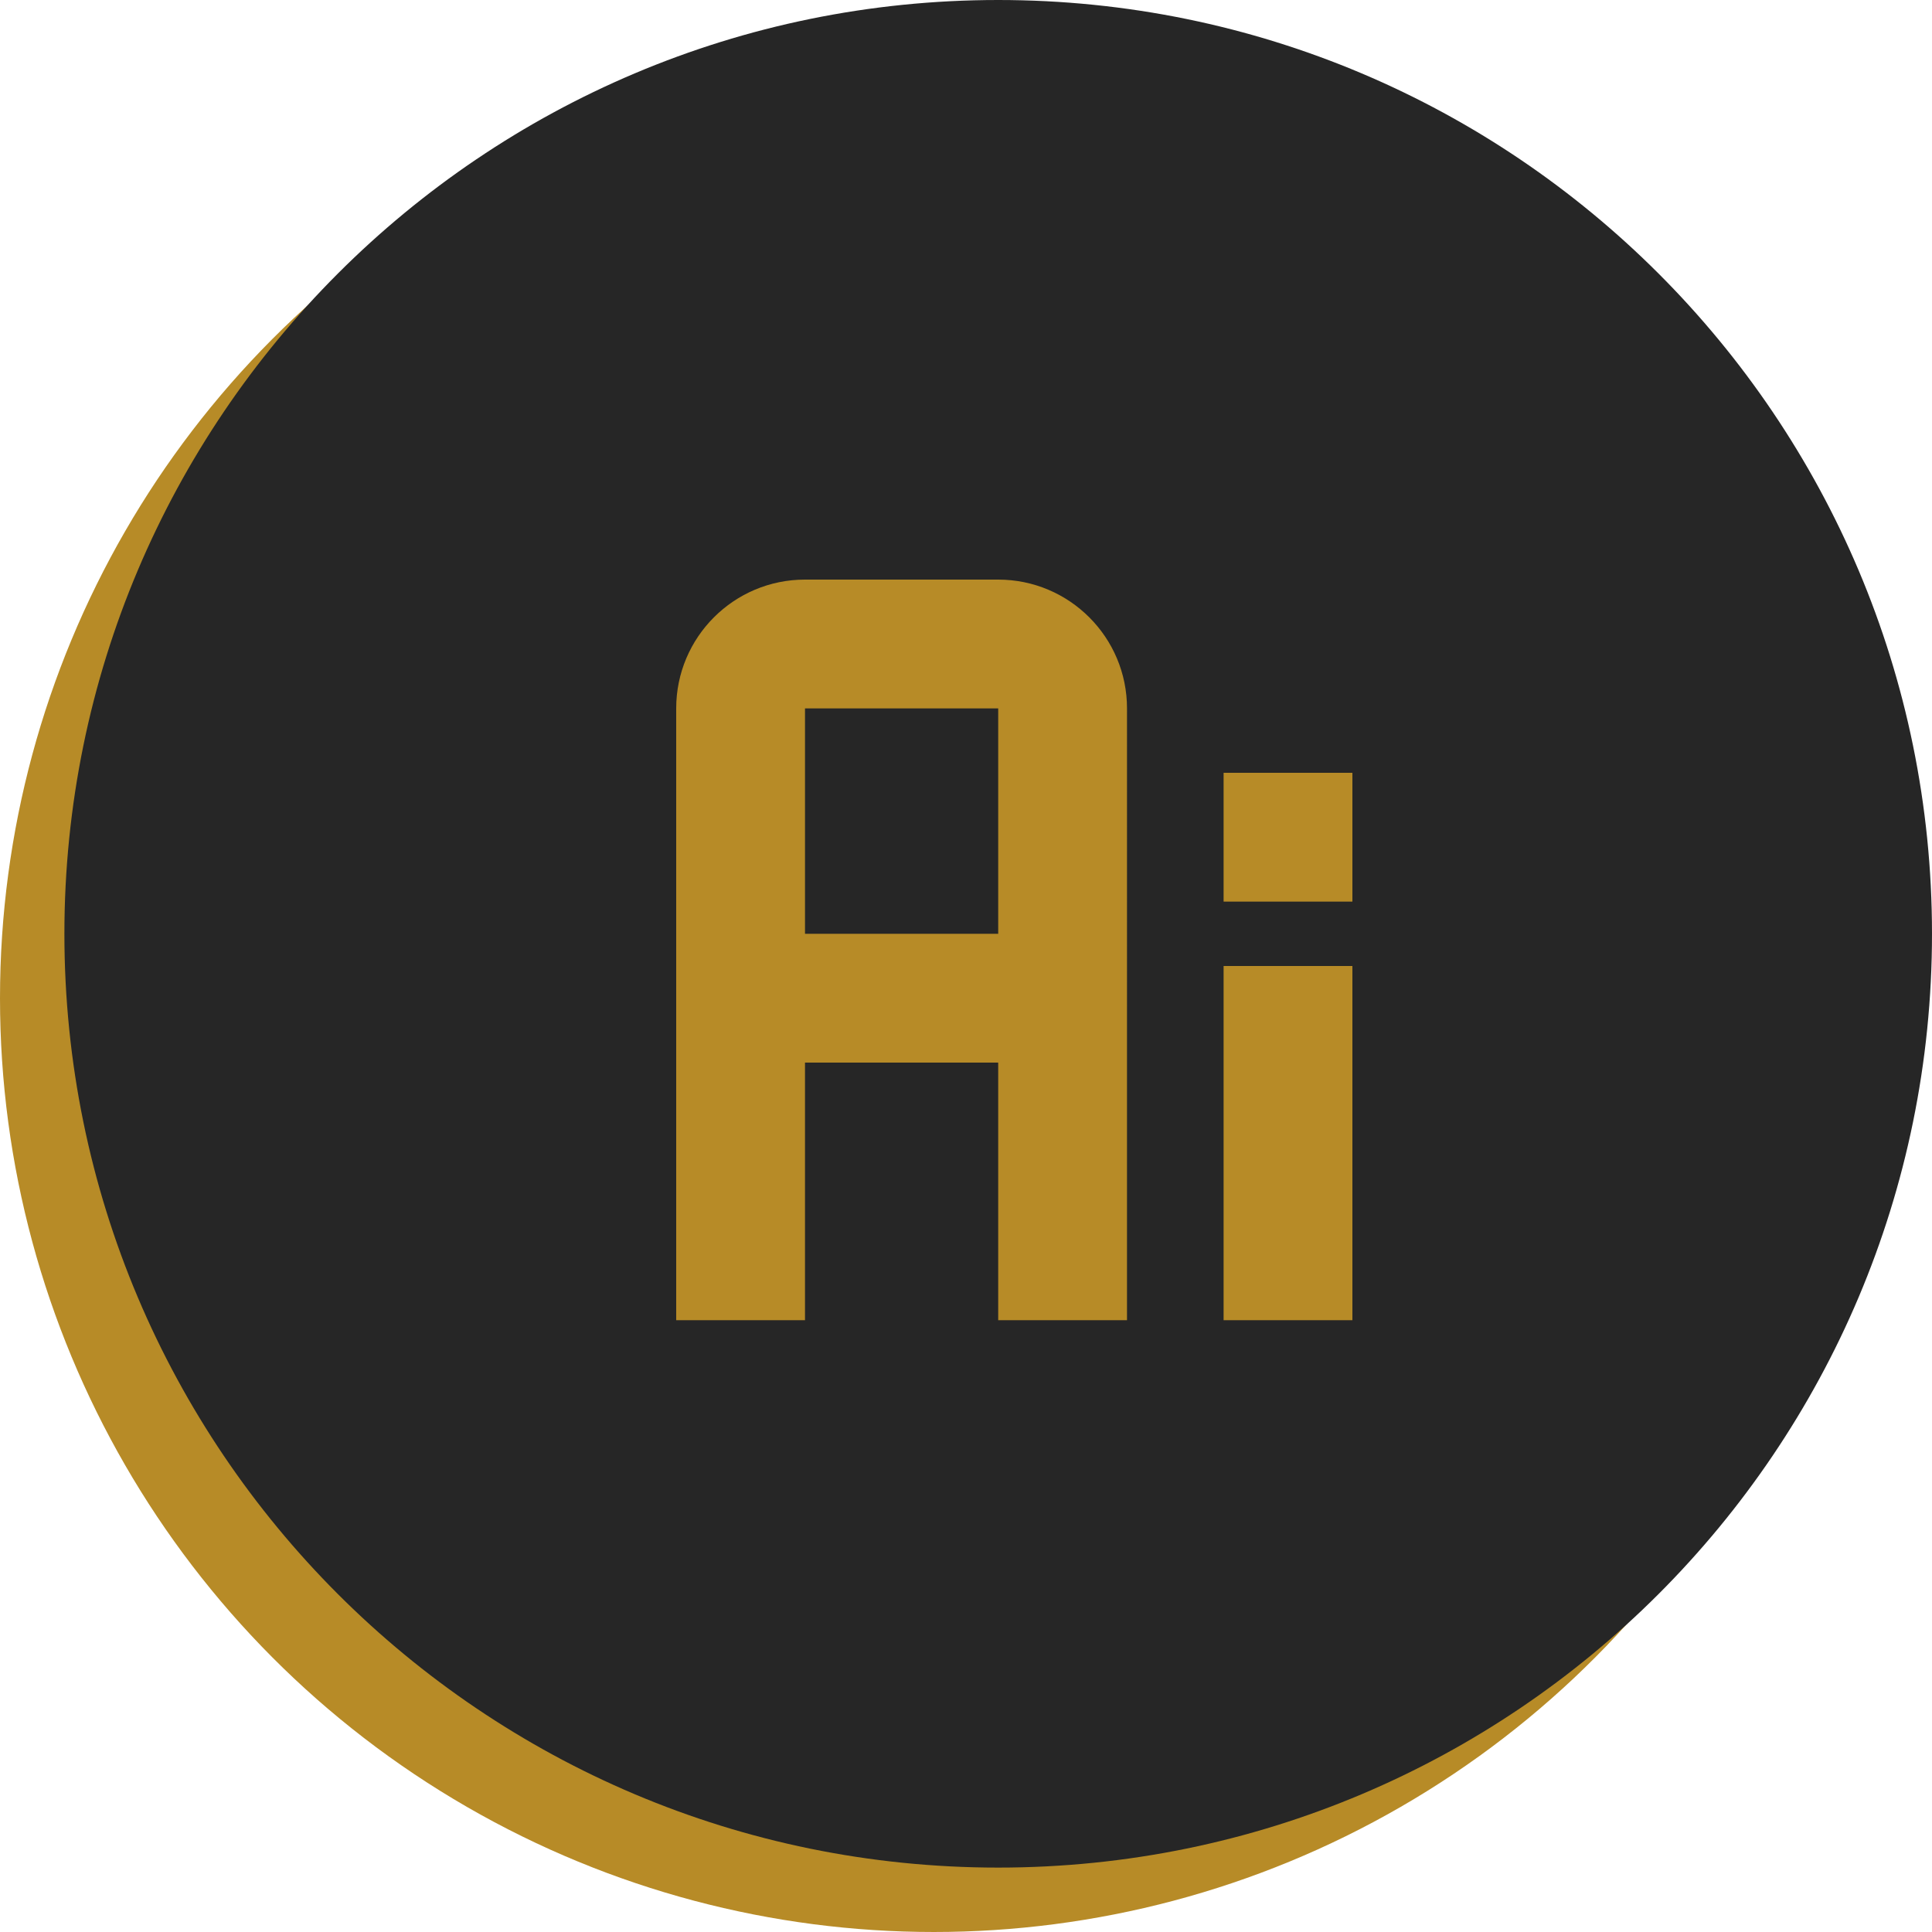 <?xml version="1.0" encoding="utf-8"?>
<!-- Generator: Adobe Illustrator 16.0.0, SVG Export Plug-In . SVG Version: 6.00 Build 0)  -->
<!DOCTYPE svg PUBLIC "-//W3C//DTD SVG 1.0//EN" "http://www.w3.org/TR/2001/REC-SVG-20010904/DTD/svg10.dtd">
<svg version="1.0" id="Icon" xmlns="http://www.w3.org/2000/svg" xmlns:xlink="http://www.w3.org/1999/xlink" x="0px" y="0px"
	 width="60px" height="60px" viewBox="0 0 60 60" enable-background="new 0 0 60 60" xml:space="preserve">
<circle fill="#B78B27" cx="29" cy="31" r="29"/>
<g>
	<path fill="#262626" d="M31,0C14.984,0,2,12.984,2,29c0,16.017,12.984,29,29,29c16.017,0,29-12.983,29-29C60,12.984,47.017,0,31,0z
		 M35,41h-4v-8h-6v8h-4V22c0-2.209,1.791-4,4-4h6c2.209,0,4,1.791,4,4V41z M42,41h-4V30h4V41z M42,28h-4v-4h4V28z"/>
	<polygon fill="#262626" points="27,22 25,22 25,26 25,29 31,29 31,26 31,22 29,22 	"/>
</g>
</svg>
